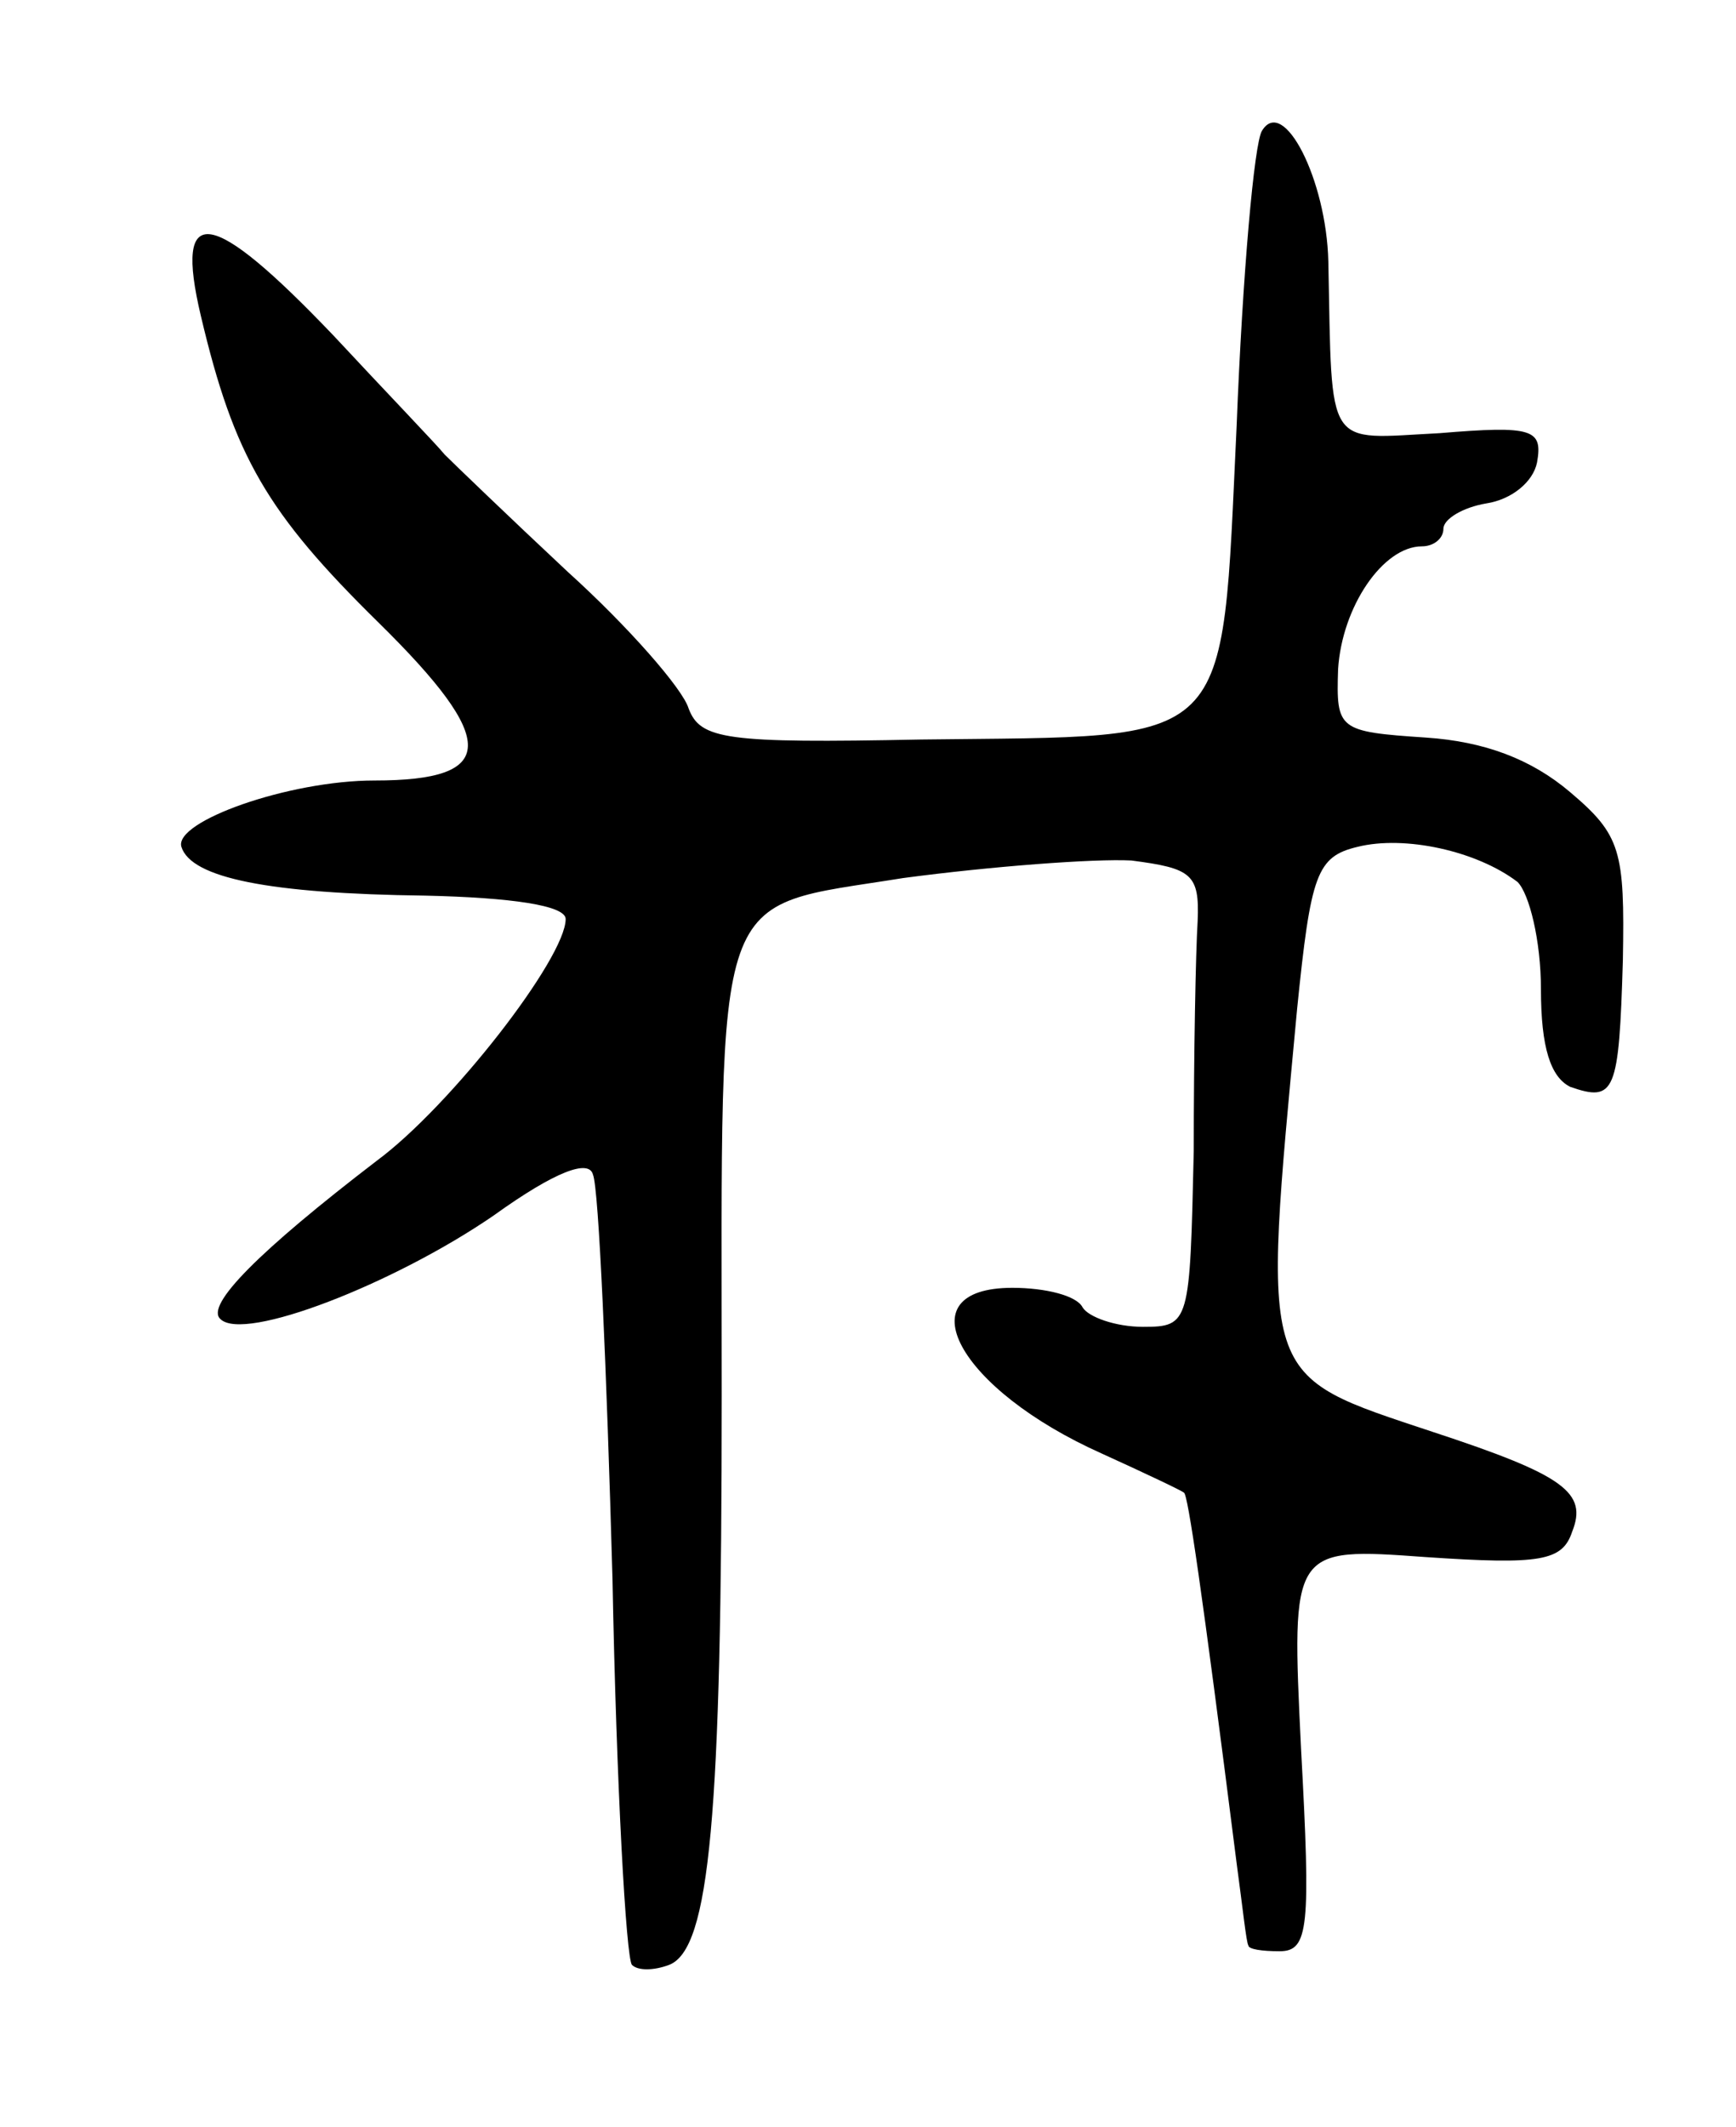 <svg version="1.0" xmlns="http://www.w3.org/2000/svg"
 width="89pt" height="109pt" viewBox="0 0 89 109"
 preserveAspectRatio="xMidYMid meet">
<g transform="translate(0,109) scale(0.1,-0.1)"
fill="#000000" stroke="none">
<path d="M647 1023 c-4 -6 -10 -74 -13 -151 -8 -168 0 -159 -162 -161 -100 -2
-113 0 -119 16 -3 10 -31 42 -62 70 -31 29 -59 56 -63 60 -4 5 -30 32 -57 61
-63 66 -82 69 -68 10 17 -72 34 -101 91 -157 62 -61 61 -81 -2 -81 -44 0 -103
-21 -99 -34 5 -16 45 -24 125 -25 44 -1 72 -5 72 -12 0 -20 -59 -96 -97 -124
-60 -46 -88 -74 -80 -81 12 -12 89 18 140 53 32 23 49 29 51 21 3 -7 7 -100
10 -207 2 -106 7 -195 10 -198 3 -3 11 -3 19 0 21 8 27 77 27 292 0 266 -6
249 93 265 45 6 98 10 117 9 31 -4 35 -7 34 -31 -1 -16 -2 -68 -2 -118 -2 -88
-2 -90 -26 -90 -14 0 -28 5 -31 10 -3 6 -19 10 -36 10 -56 0 -28 -52 46 -85
22 -10 41 -19 42 -20 2 -1 9 -48 27 -190 3 -22 5 -41 6 -42 0 -2 7 -3 16 -3
15 0 16 12 11 104 -5 103 -5 103 64 98 59 -4 70 -2 75 13 8 20 -4 29 -71 51
-90 30 -88 24 -70 217 7 69 10 78 31 83 24 6 61 -2 82 -18 6 -6 12 -30 12 -55
0 -30 5 -45 15 -50 23 -8 25 -3 27 65 1 56 -1 64 -27 86 -20 17 -44 26 -74 28
-45 3 -46 4 -45 35 2 32 23 63 43 63 6 0 11 4 11 9 0 5 10 11 22 13 13 2 24
11 26 21 3 17 -2 19 -50 15 -59 -3 -55 -10 -57 88 -1 42 -23 85 -34 67z"/>
</g>
</svg>
